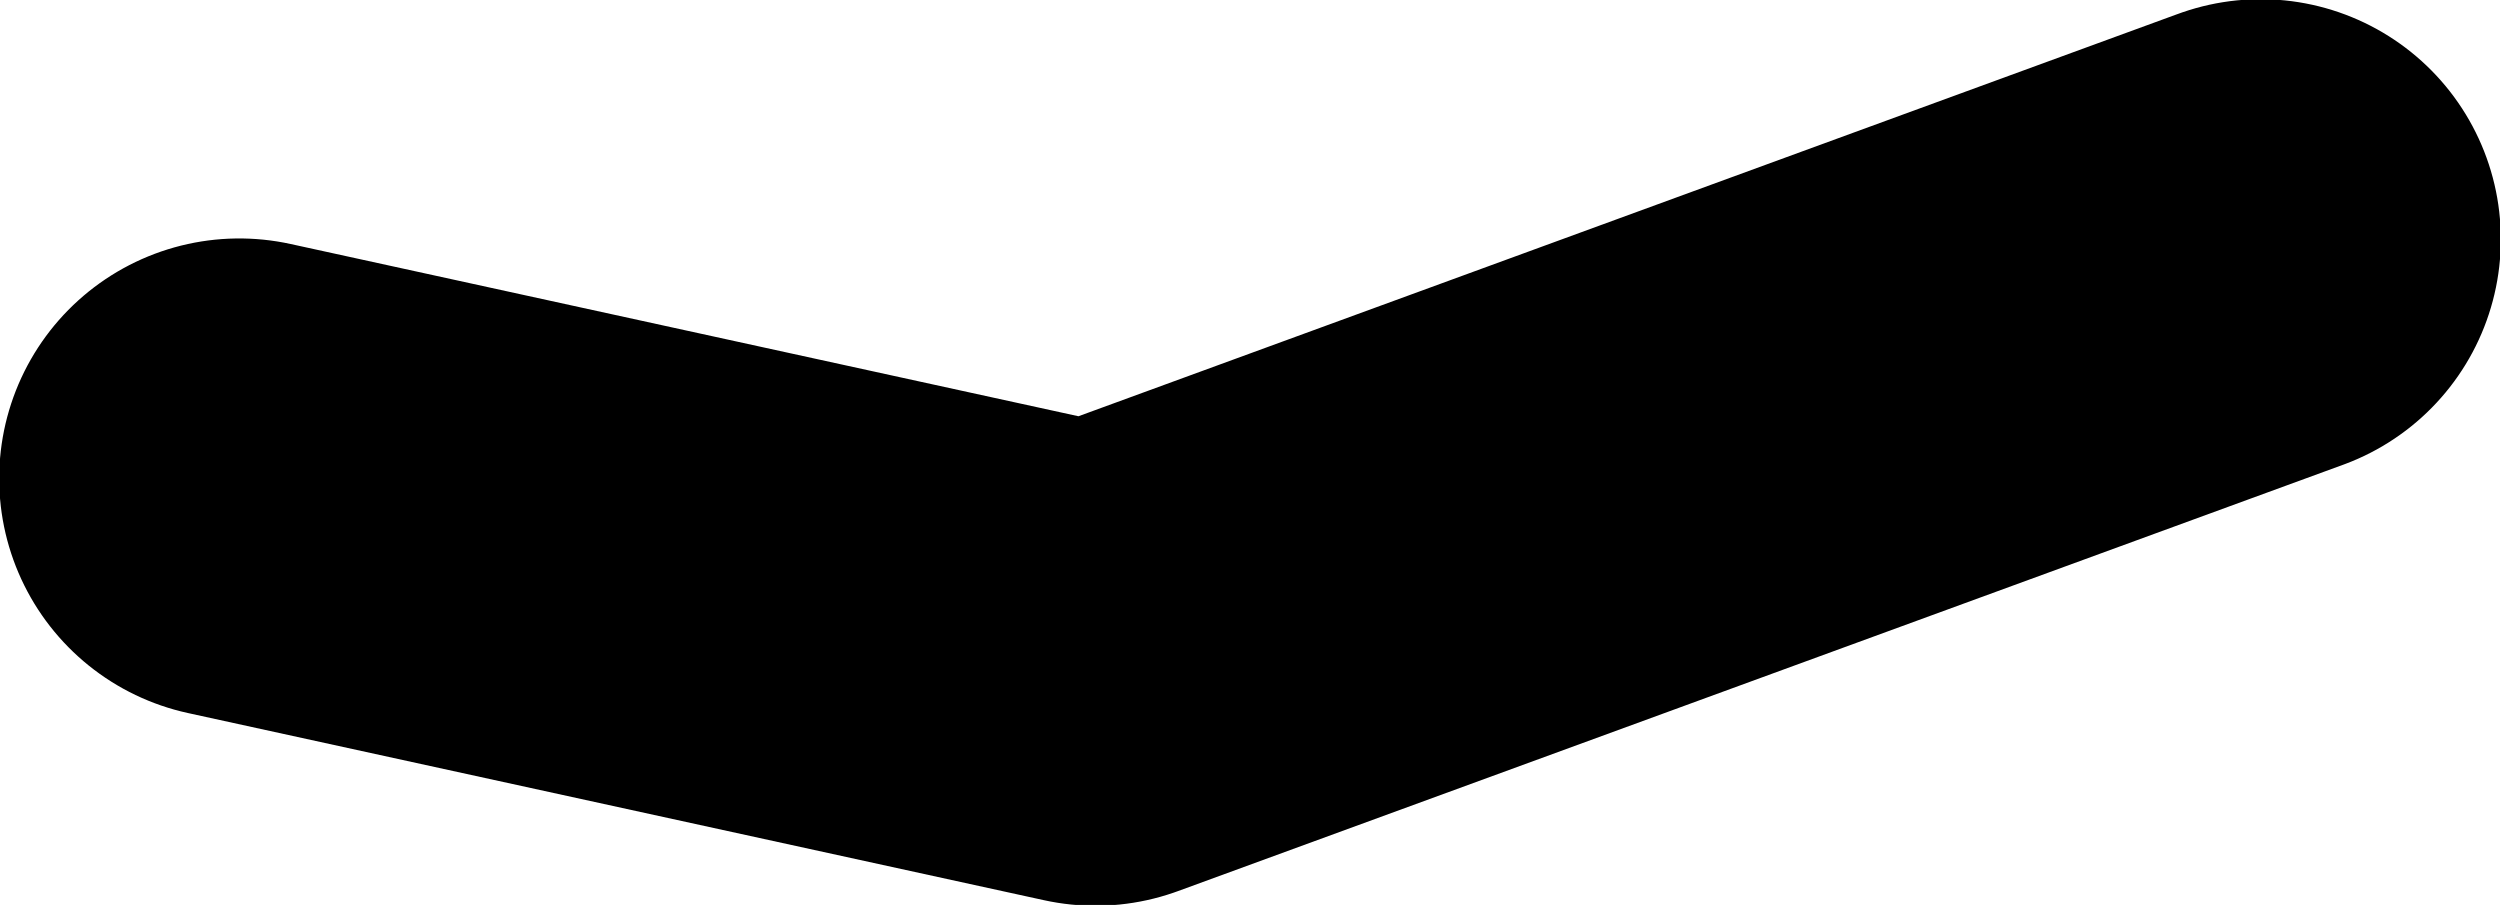 <?xml version="1.0" encoding="UTF-8" standalone="no"?>
<svg xmlns:xlink="http://www.w3.org/1999/xlink" height="27.8px" width="76.8px" xmlns="http://www.w3.org/2000/svg">
  <g transform="matrix(1.0, 0.0, 0.0, 1.0, 52.35, -41.7)">
    <path d="M17.1 49.05 L-18.7 62.15 -45.0 56.4" fill="none" stroke="#000000" stroke-linecap="round" stroke-linejoin="round" stroke-width="14.75"/>
  </g>
</svg>
